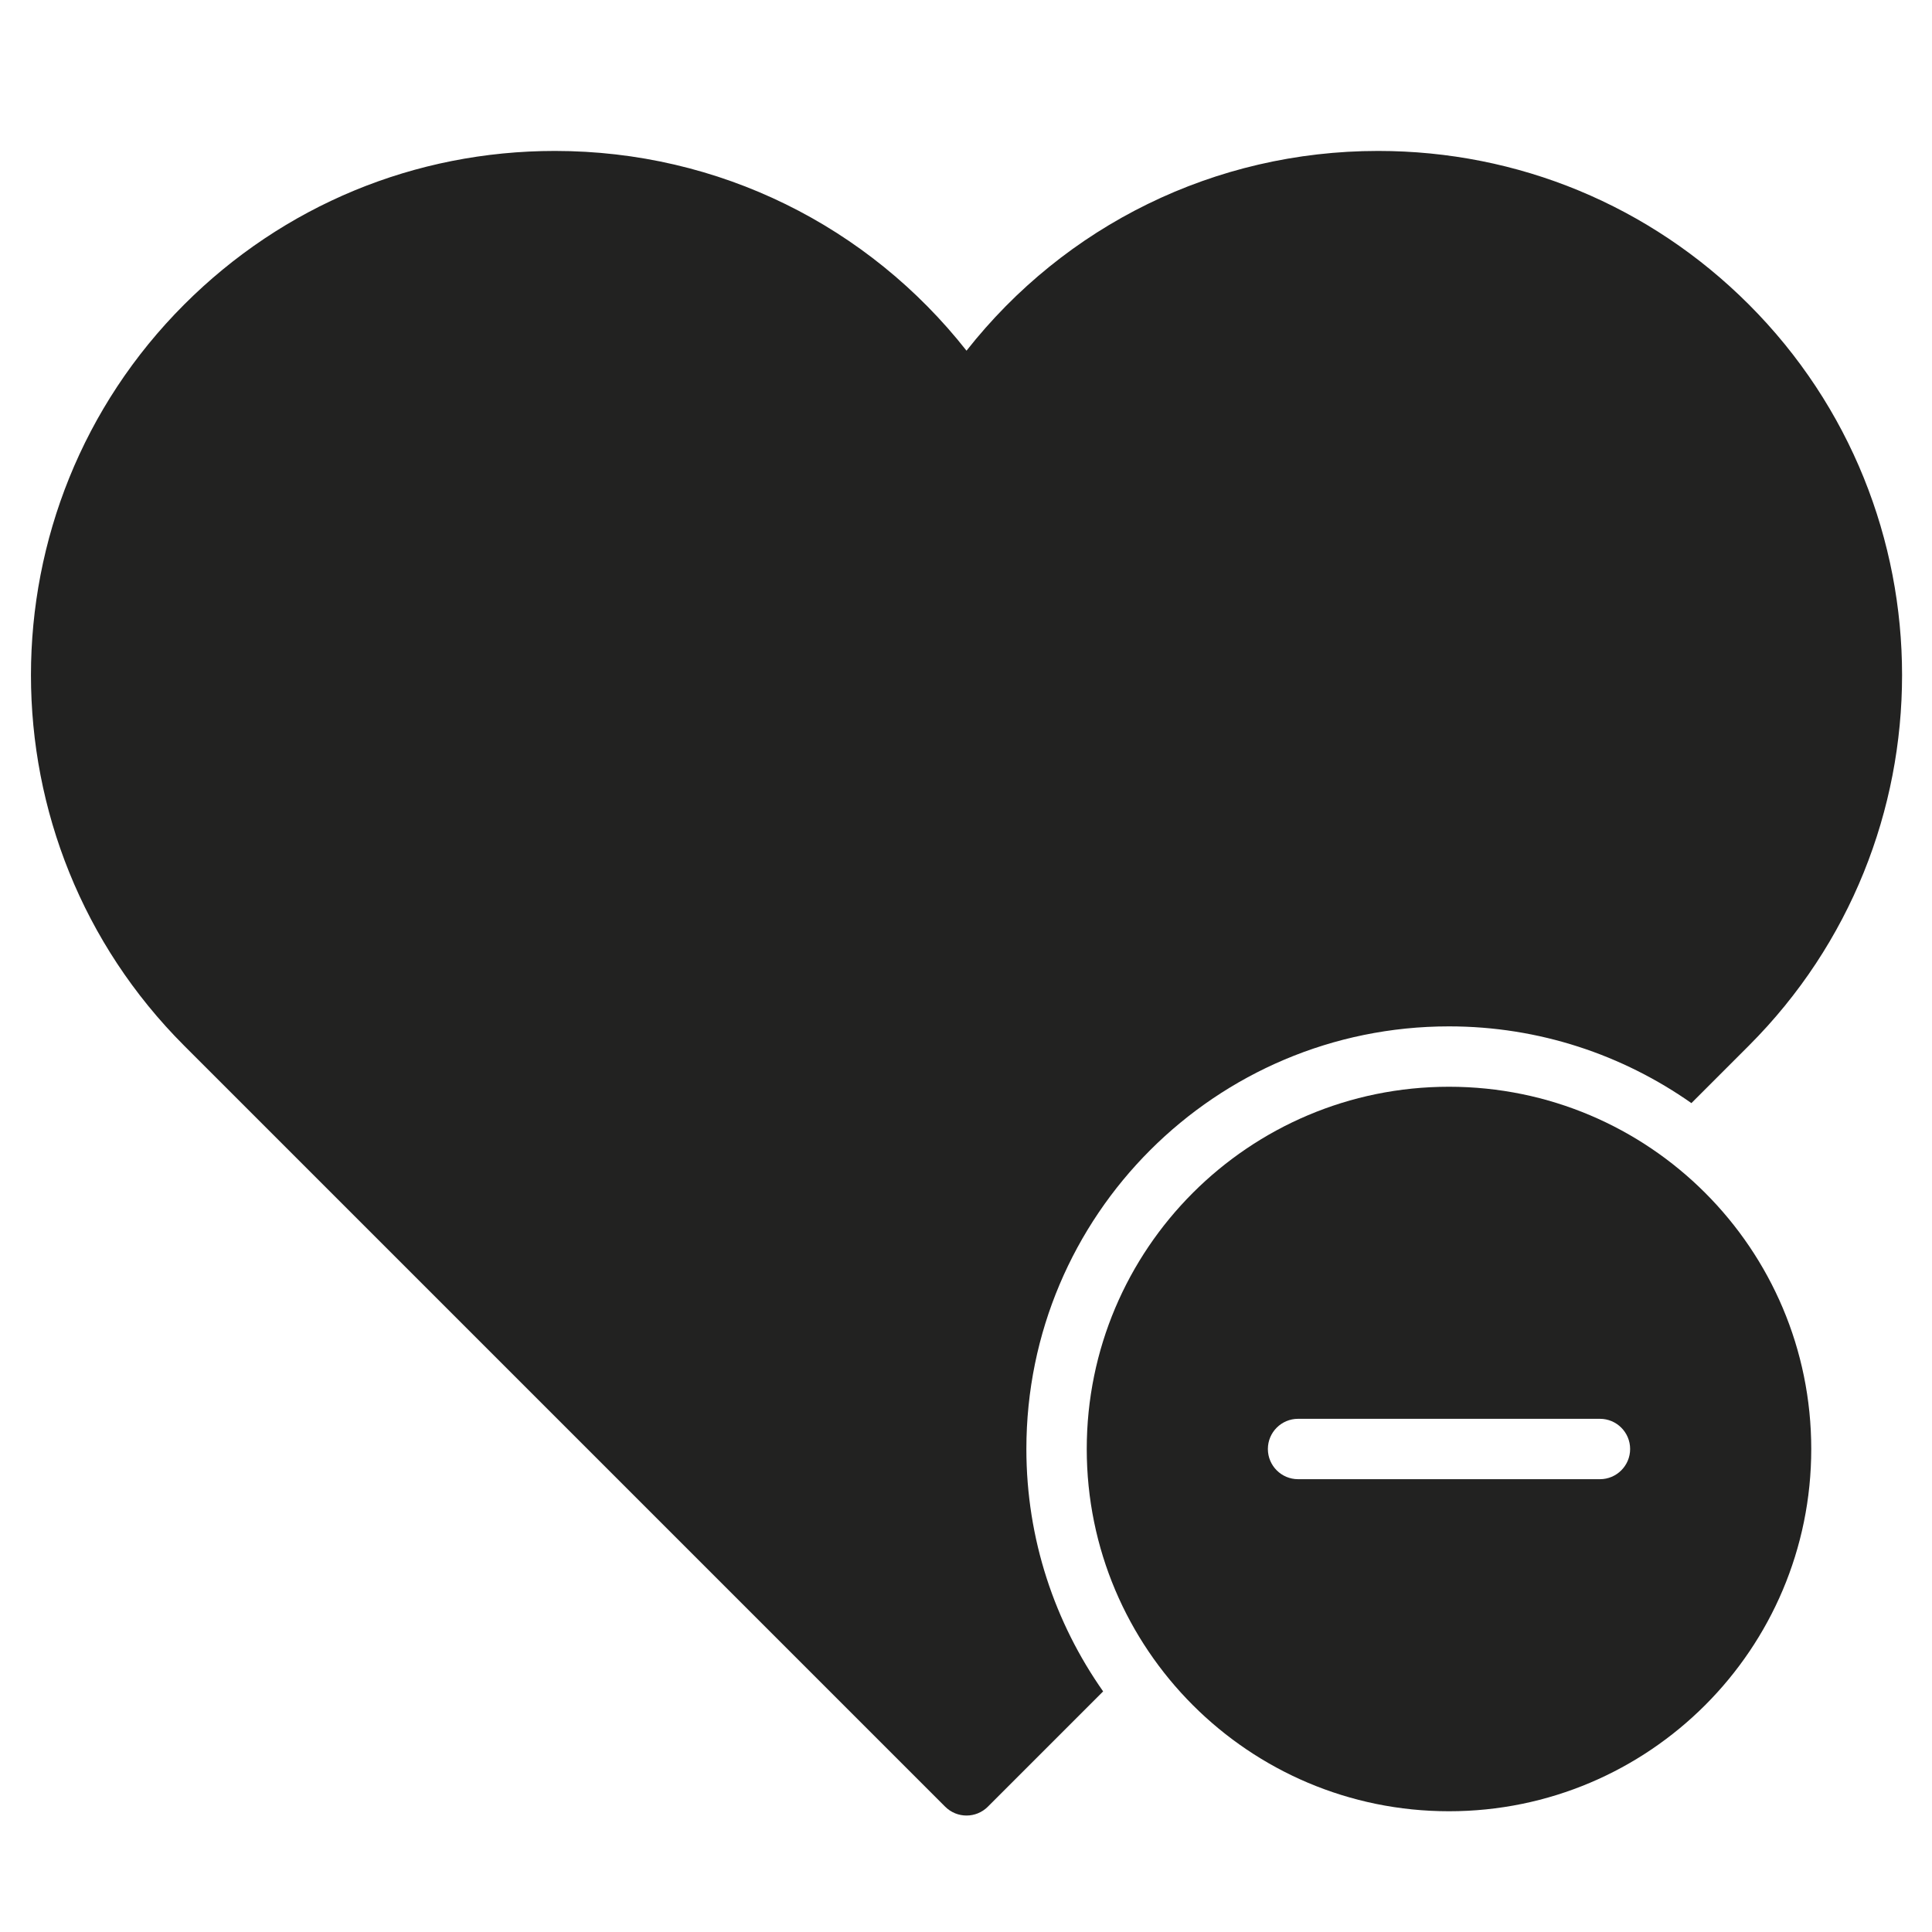 <?xml version="1.0" encoding="utf-8"?>
<!-- Generator: Adobe Illustrator 19.2.1, SVG Export Plug-In . SVG Version: 6.00 Build 0)  -->
<!DOCTYPE svg PUBLIC "-//W3C//DTD SVG 1.1//EN" "http://www.w3.org/Graphics/SVG/1.1/DTD/svg11.dtd">
<svg version="1.1" id="Layer_1" xmlns="http://www.w3.org/2000/svg" xmlns:xlink="http://www.w3.org/1999/xlink" x="0px" y="0px"
	 width="64px" height="64px" viewBox="0 0 64 64" enable-background="new 0 0 64 64" xml:space="preserve">
<path fill="#222221" d="M48,36c-6.627,0-12,5.373-12,12s5.373,12,12,12s12-5.373,12-12S54.627,36,48,36z M53,49H43
	c-0.552,0-1-0.448-1-1s0.448-1,1-1h10c0.552,0,1,0.448,1,1S53.552,49,53,49z"/>
<path fill="#222221" d="M45.653,5c-5.421,0-10.377,2.477-13.636,6.617C28.773,7.496,23.824,5,18.381,5
	c-4.638,0-8.999,1.807-12.278,5.086c-6.77,6.77-6.77,17.786,0,24.556L31.31,59.849c0.195,0.195,0.451,0.293,0.707,0.293
	s0.512-0.098,0.707-0.293l3.819-3.819C34.945,53.756,34,50.99,34,48c0-7.732,6.268-14,14-14c2.99,0,5.756,0.945,8.03,2.542
	l1.901-1.901c6.77-6.77,6.77-17.786,0-24.556C54.652,6.807,50.291,5,45.653,5z"/>
</svg>
